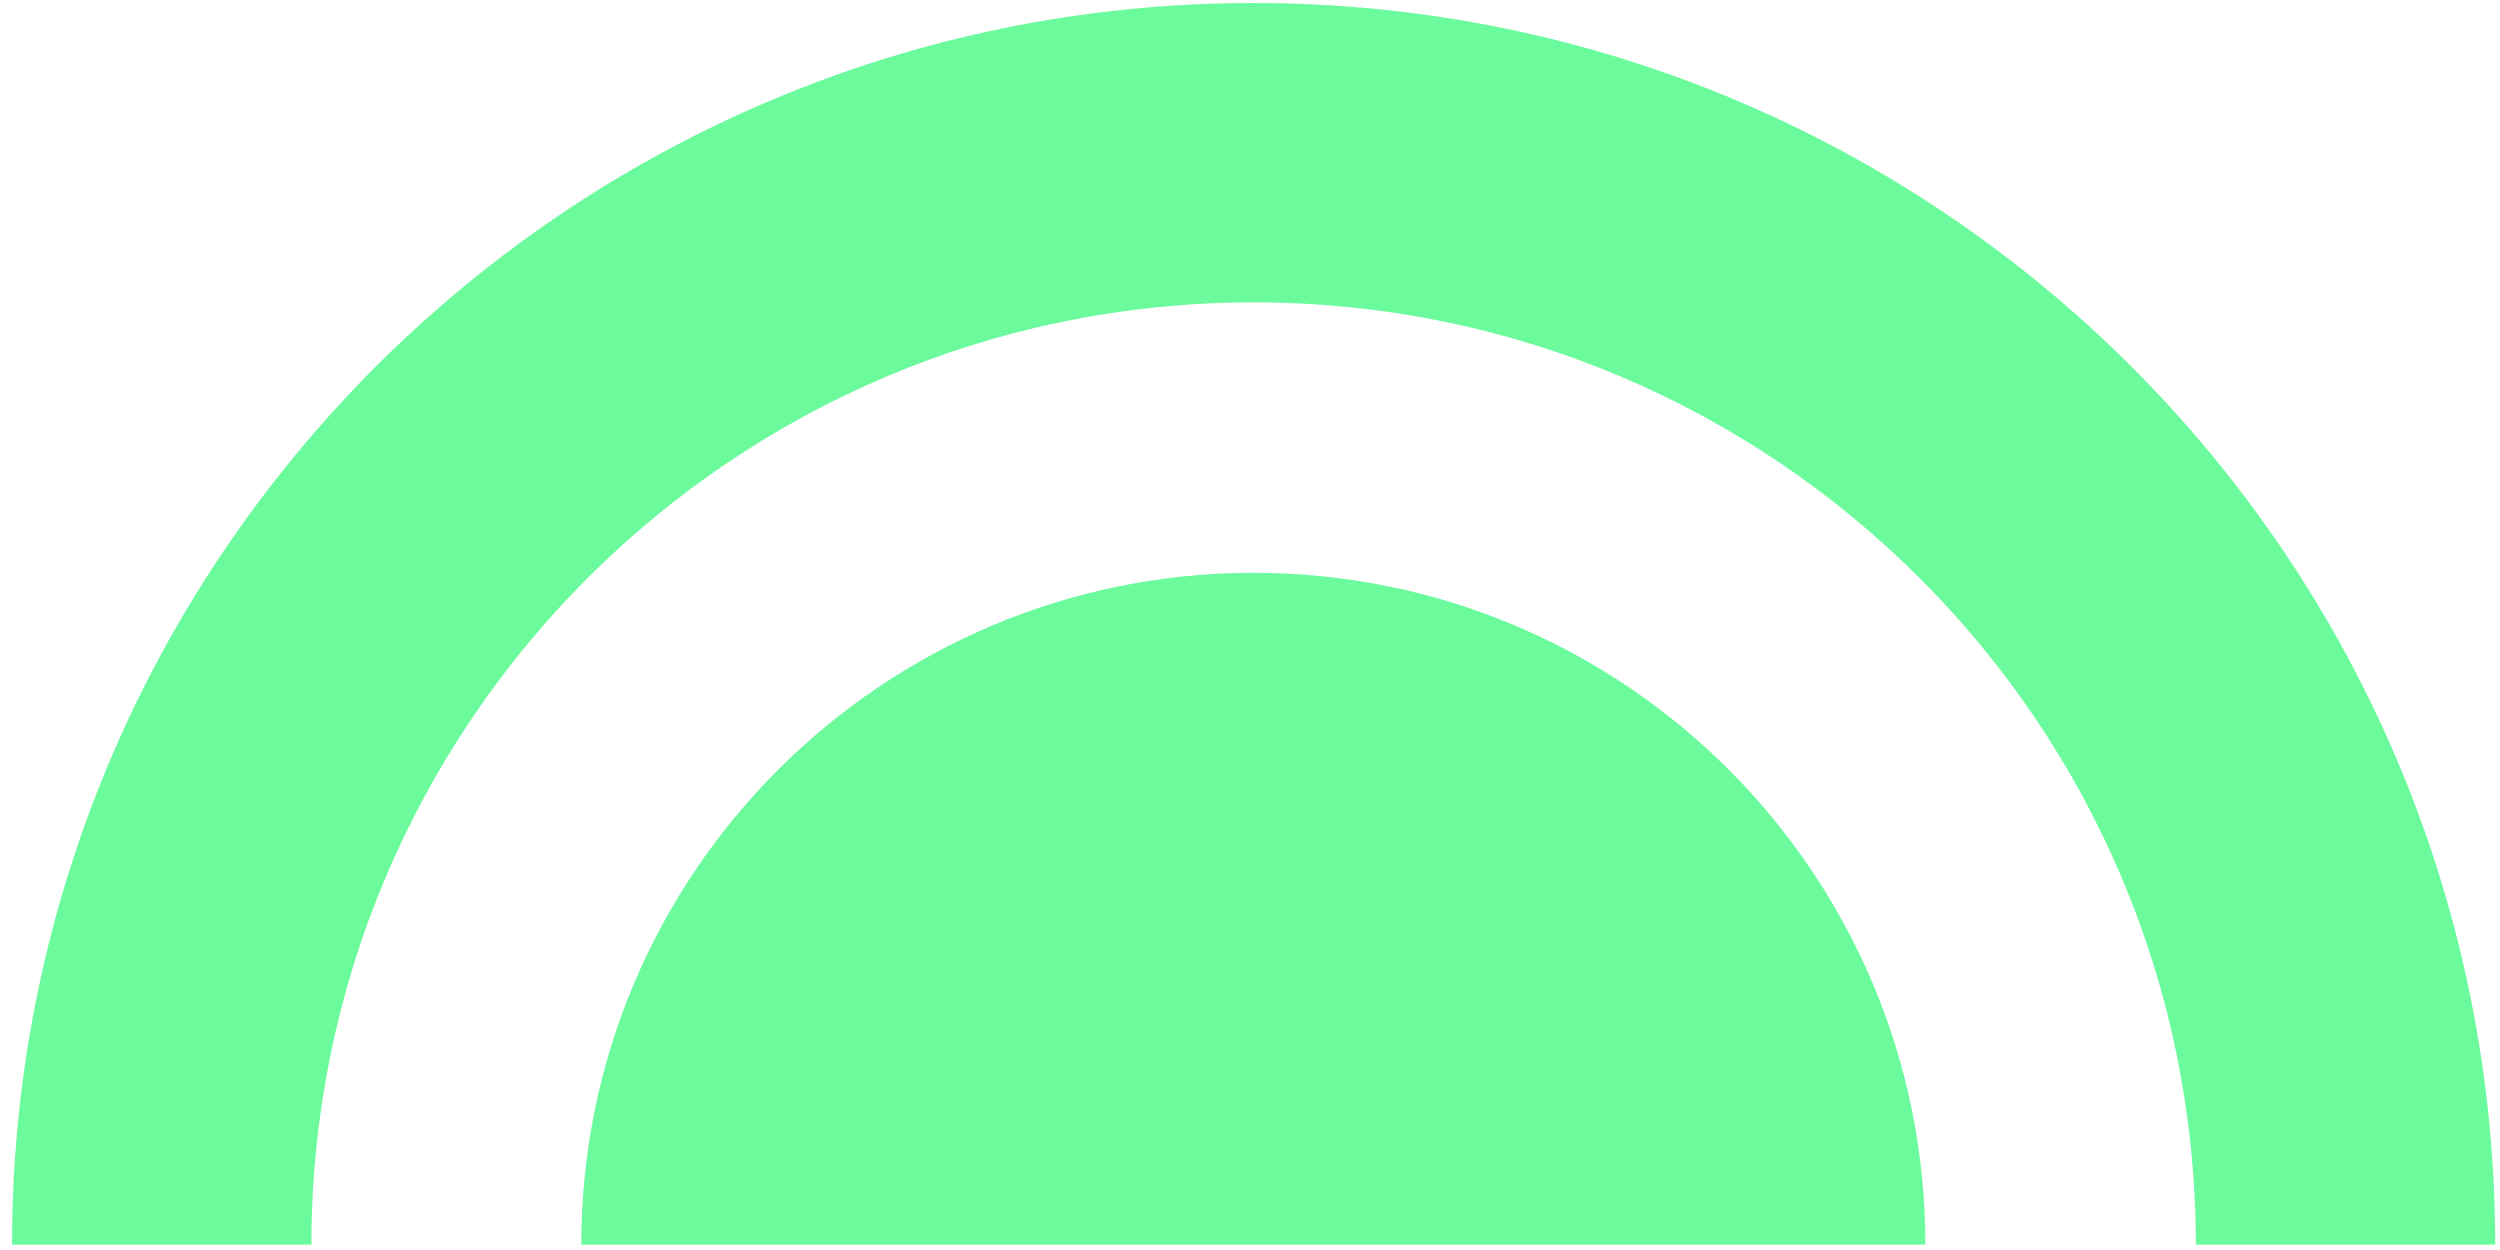 <svg viewBox="0 0 166 83" fill="none" xmlns="http://www.w3.org/2000/svg">
<path d="M83.24 0.2C37.693 0.2 0.8 37.13 0.8 82.64H20.677C20.677 48.1 48.663 20.077 83.24 20.077C117.816 20.077 145.803 48.1 145.803 82.64H165.68C165.68 37.13 128.786 0.2 83.24 0.2Z" fill="#6BFB9D"/>
<path d="M83.24 38.035C58.584 38.035 38.599 58.02 38.599 82.64H49.352H117.092H127.845C127.845 58.02 107.896 38.035 83.24 38.035Z" fill="#6BFB9D"/>
</svg>

